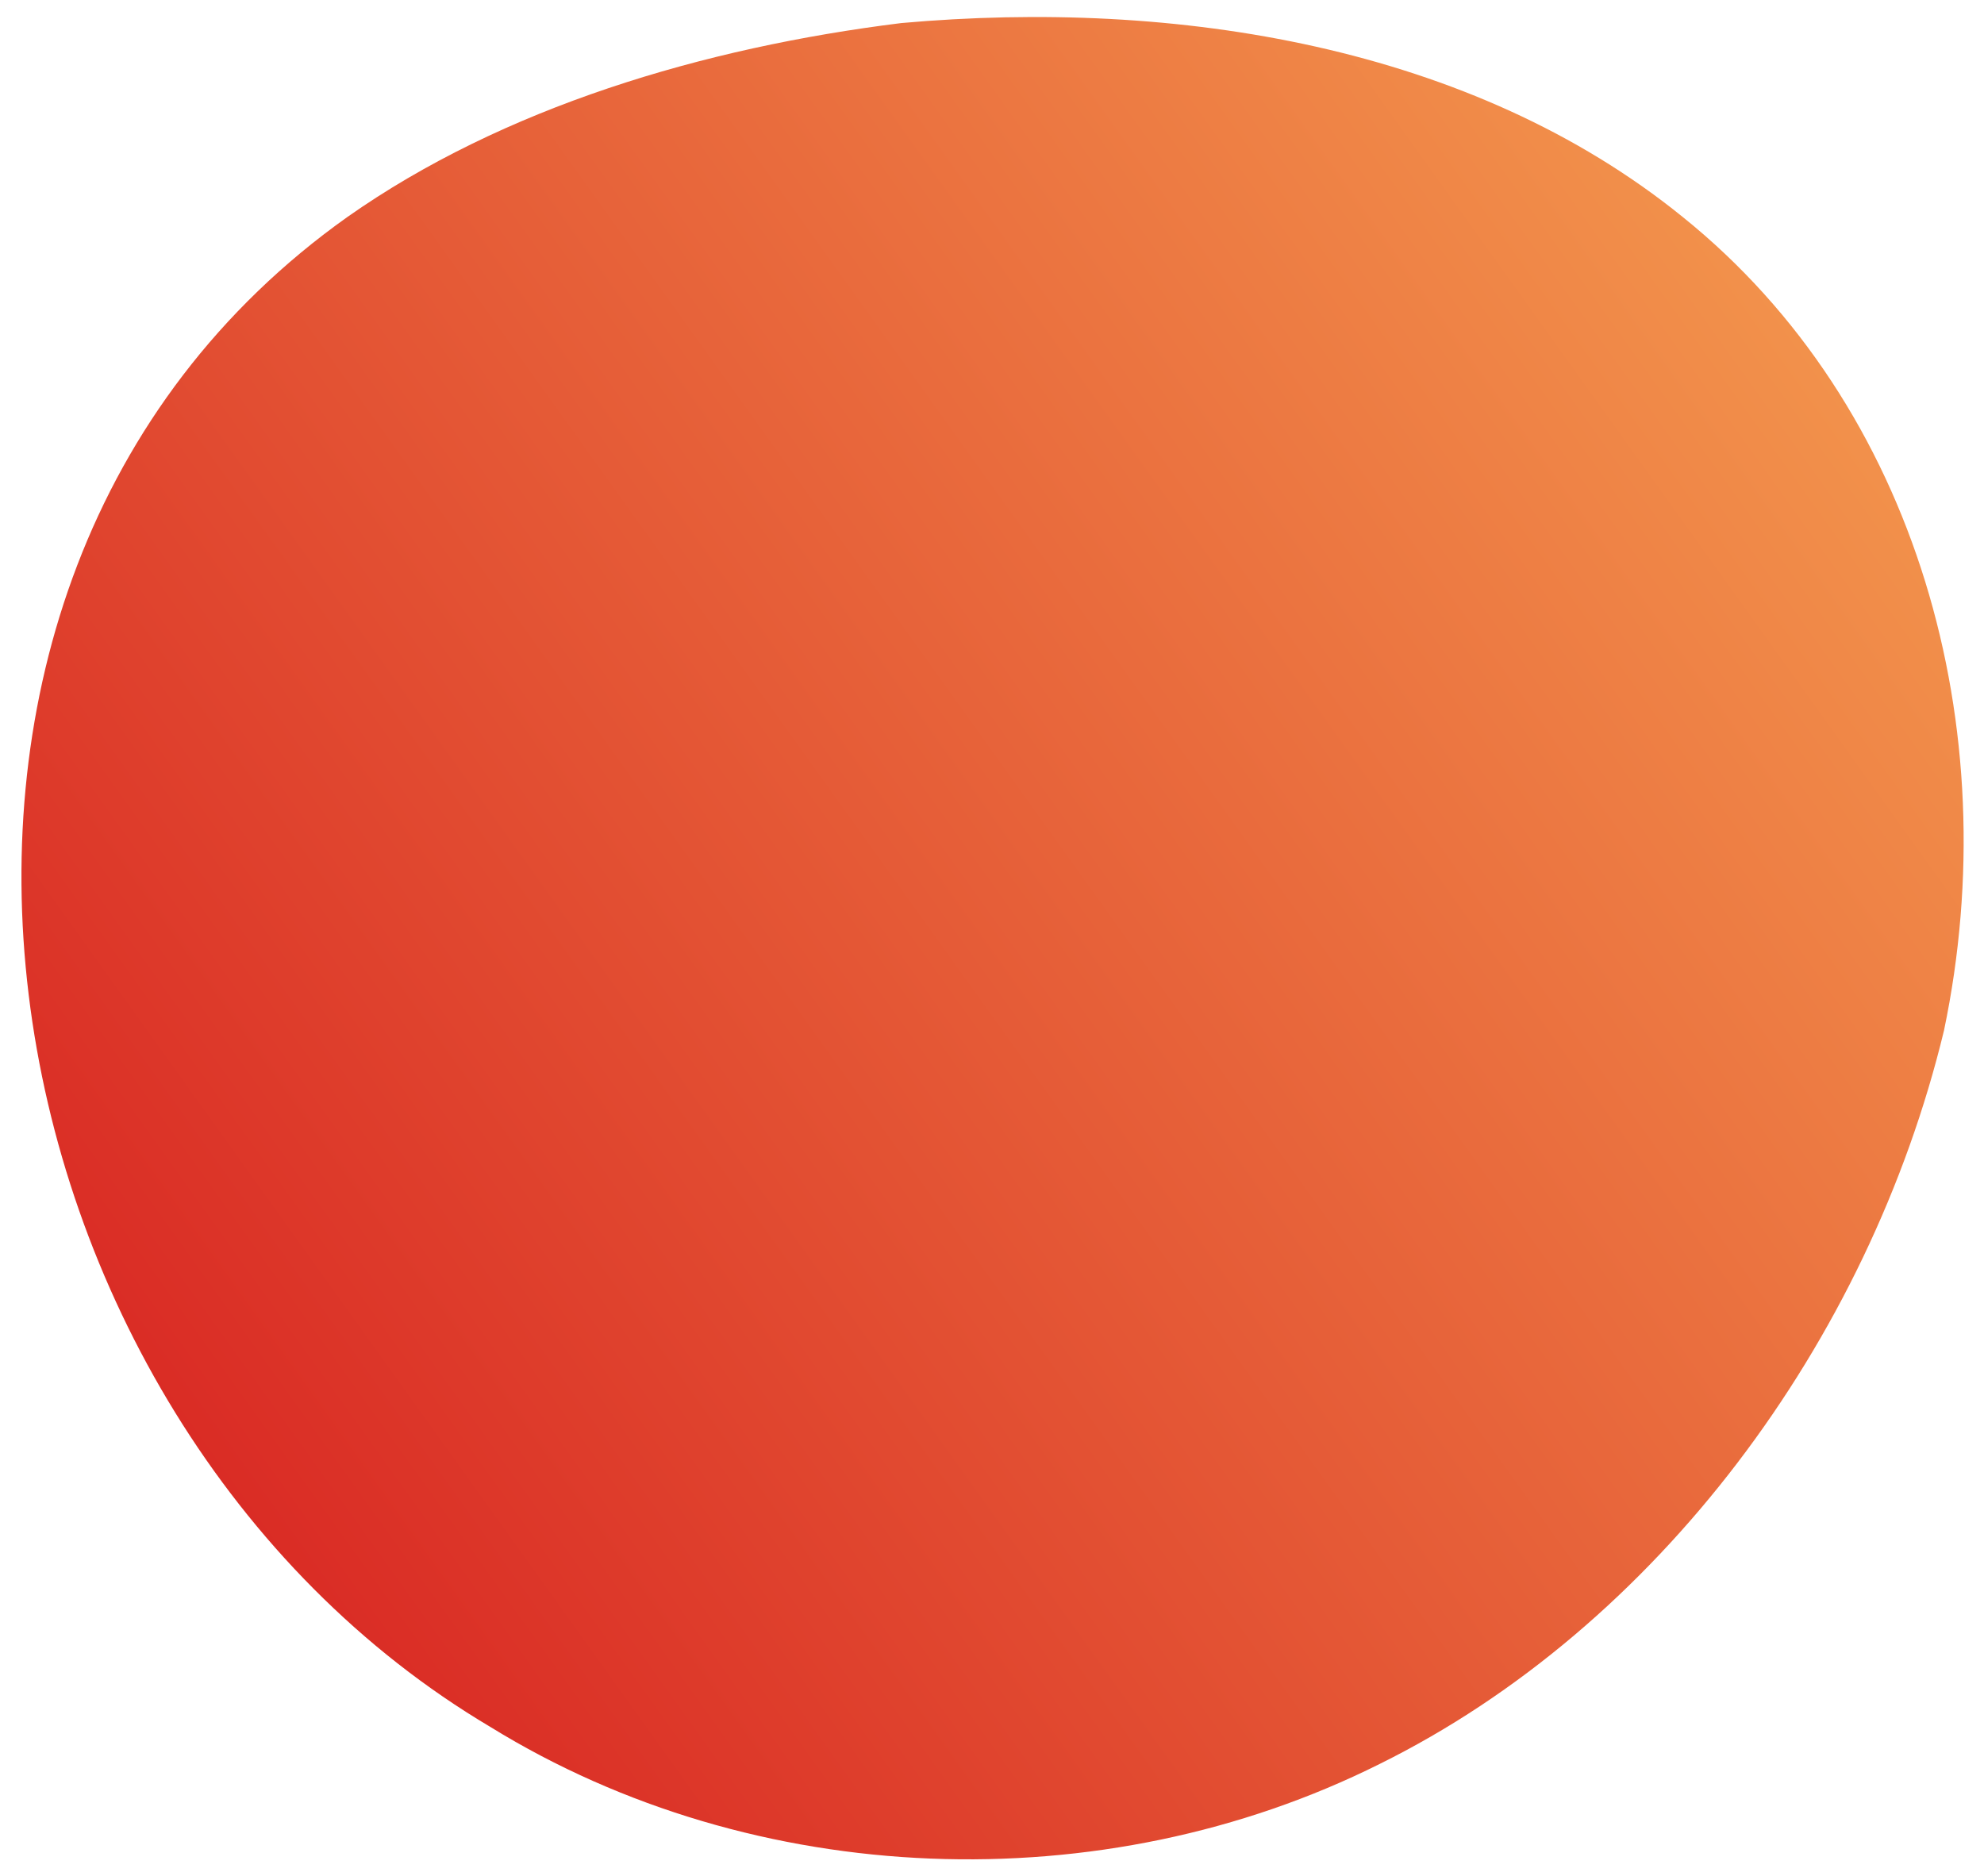 <?xml version="1.0" encoding="utf-8"?>
<!-- Generator: Adobe Illustrator 18.0.0, SVG Export Plug-In . SVG Version: 6.00 Build 0)  -->
<!DOCTYPE svg PUBLIC "-//W3C//DTD SVG 1.1//EN" "http://www.w3.org/Graphics/SVG/1.1/DTD/svg11.dtd">
<svg version="1.1" id="Capa_1" xmlns="http://www.w3.org/2000/svg" xmlns:xlink="http://www.w3.org/1999/xlink" x="0px" y="0px"
	 viewBox="0 0 129 122" enable-background="new 0 0 129 122" xml:space="preserve">
<g>
	<defs>
		<path id="SVGID_7_" d="M58.6,1.5L58.6,1.5C76.5-0.1,95.7,3,109.4,14.1c15.3,12.3,21.1,33.3,17,52.9c-4.9,20.3-18.7,38.8-36.7,47.7
			c-18,9-40.6,8.2-57.8-2.4C-2,92.2-11.2,38.1,22.6,14.1C32.7,7,45.7,3.1,58.6,1.5"/>
	</defs>
	<linearGradient id="SVGID_1_" gradientUnits="userSpaceOnUse" x1="13.634" y1="95.341" x2="116.743" y2="21.459">
		<stop  offset="0" style="stop-color:#DA2C25"/>
		<stop  offset="1" style="stop-color:#F2914B"/>
	</linearGradient>
	<use xlink:href="#SVGID_7_"  overflow="visible" fill-rule="evenodd" clip-rule="evenodd" fill="url(#SVGID_1_)"/>
	<clipPath id="SVGID_2_">
		<use xlink:href="#SVGID_7_"  overflow="visible"/>
	</clipPath>
</g>
</svg>
